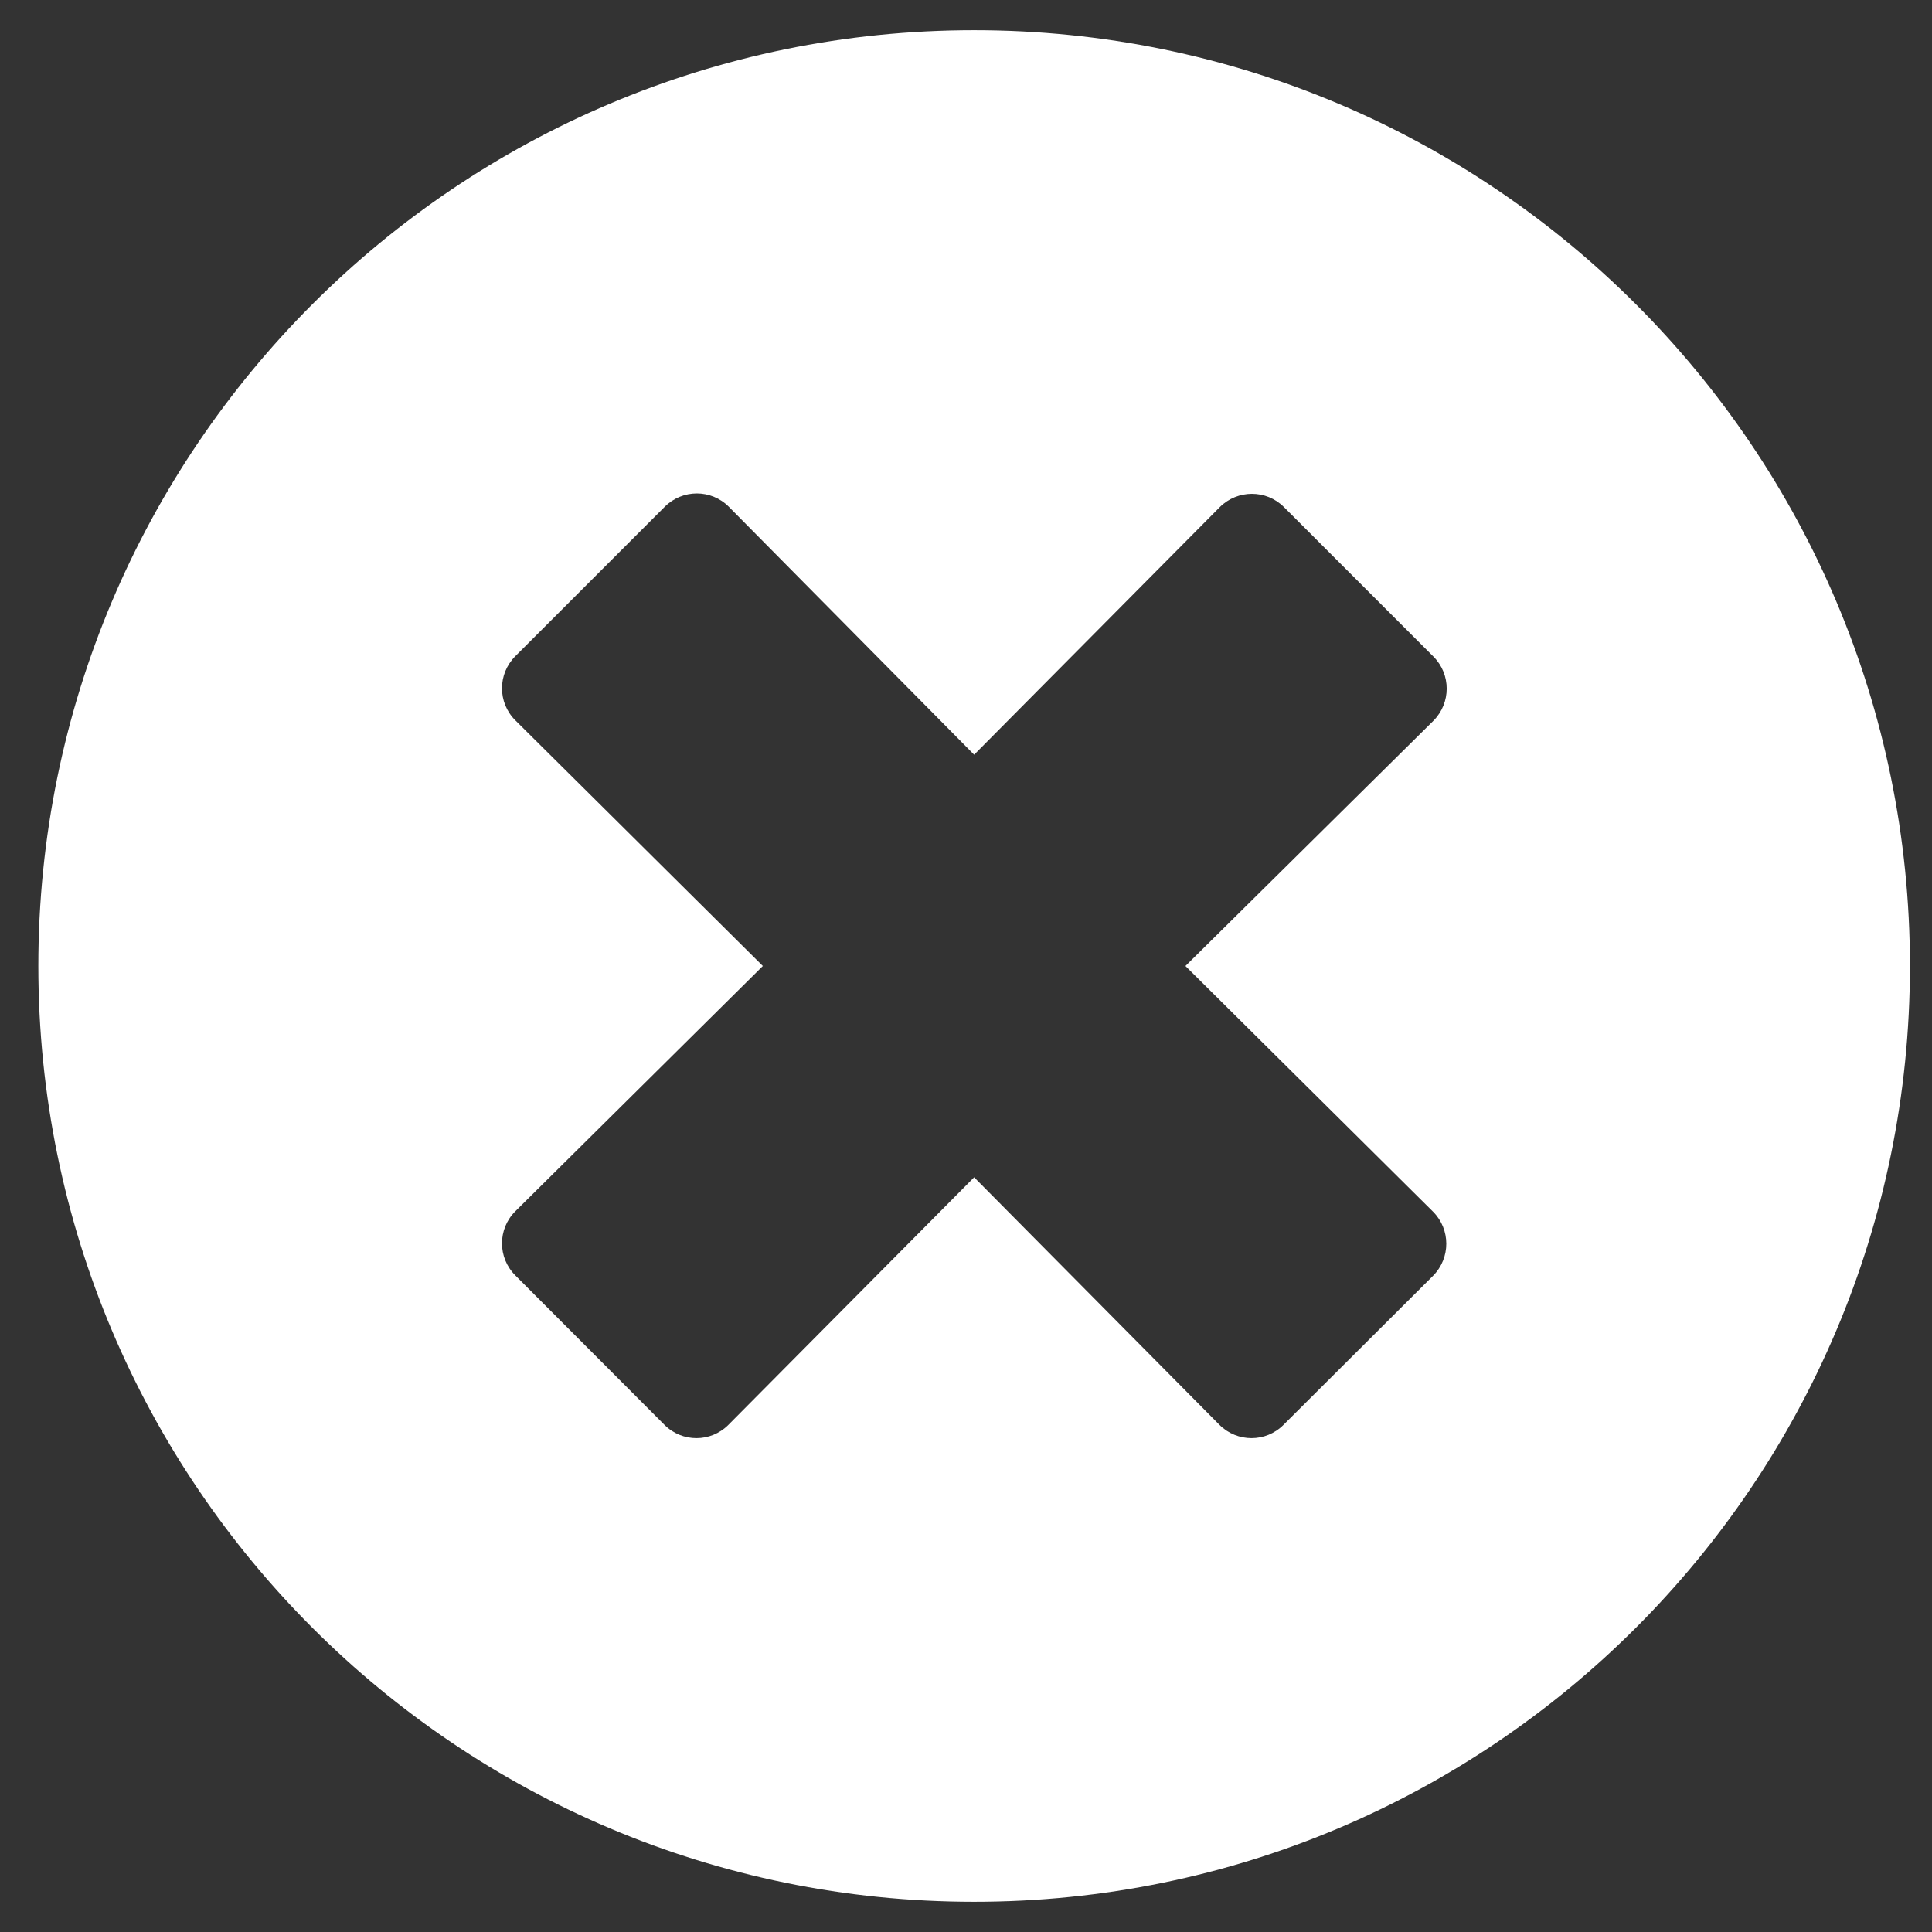 <svg width="19" height="19" viewBox="0 0 19 19" fill="none" xmlns="http://www.w3.org/2000/svg">
<rect x="0" y="0" width="19" height="19" fill="#333333" stroke="none"/>
<path d="M9.58 0.297C4.496 0.297 0.377 4.416 0.377 9.5C0.377 14.584 4.496 18.703 9.58 18.703C14.664 18.703 18.783 14.584 18.783 9.5C18.783 4.416 14.664 0.297 9.58 0.297ZM14.093 11.916C14.267 12.09 14.267 12.372 14.093 12.547L12.623 14.012C12.449 14.187 12.167 14.187 11.992 14.012L9.58 11.578L7.164 14.012C6.99 14.187 6.708 14.187 6.534 14.012L5.068 12.543C4.893 12.369 4.893 12.086 5.068 11.912L7.502 9.5L5.068 7.084C4.893 6.91 4.893 6.628 5.068 6.453L6.537 4.984C6.712 4.809 6.994 4.809 7.168 4.984L9.58 7.422L11.996 4.987C12.171 4.813 12.453 4.813 12.627 4.987L14.097 6.457C14.271 6.631 14.271 6.913 14.097 7.088L11.658 9.5L14.093 11.916Z" fill="white"/>
</svg>

